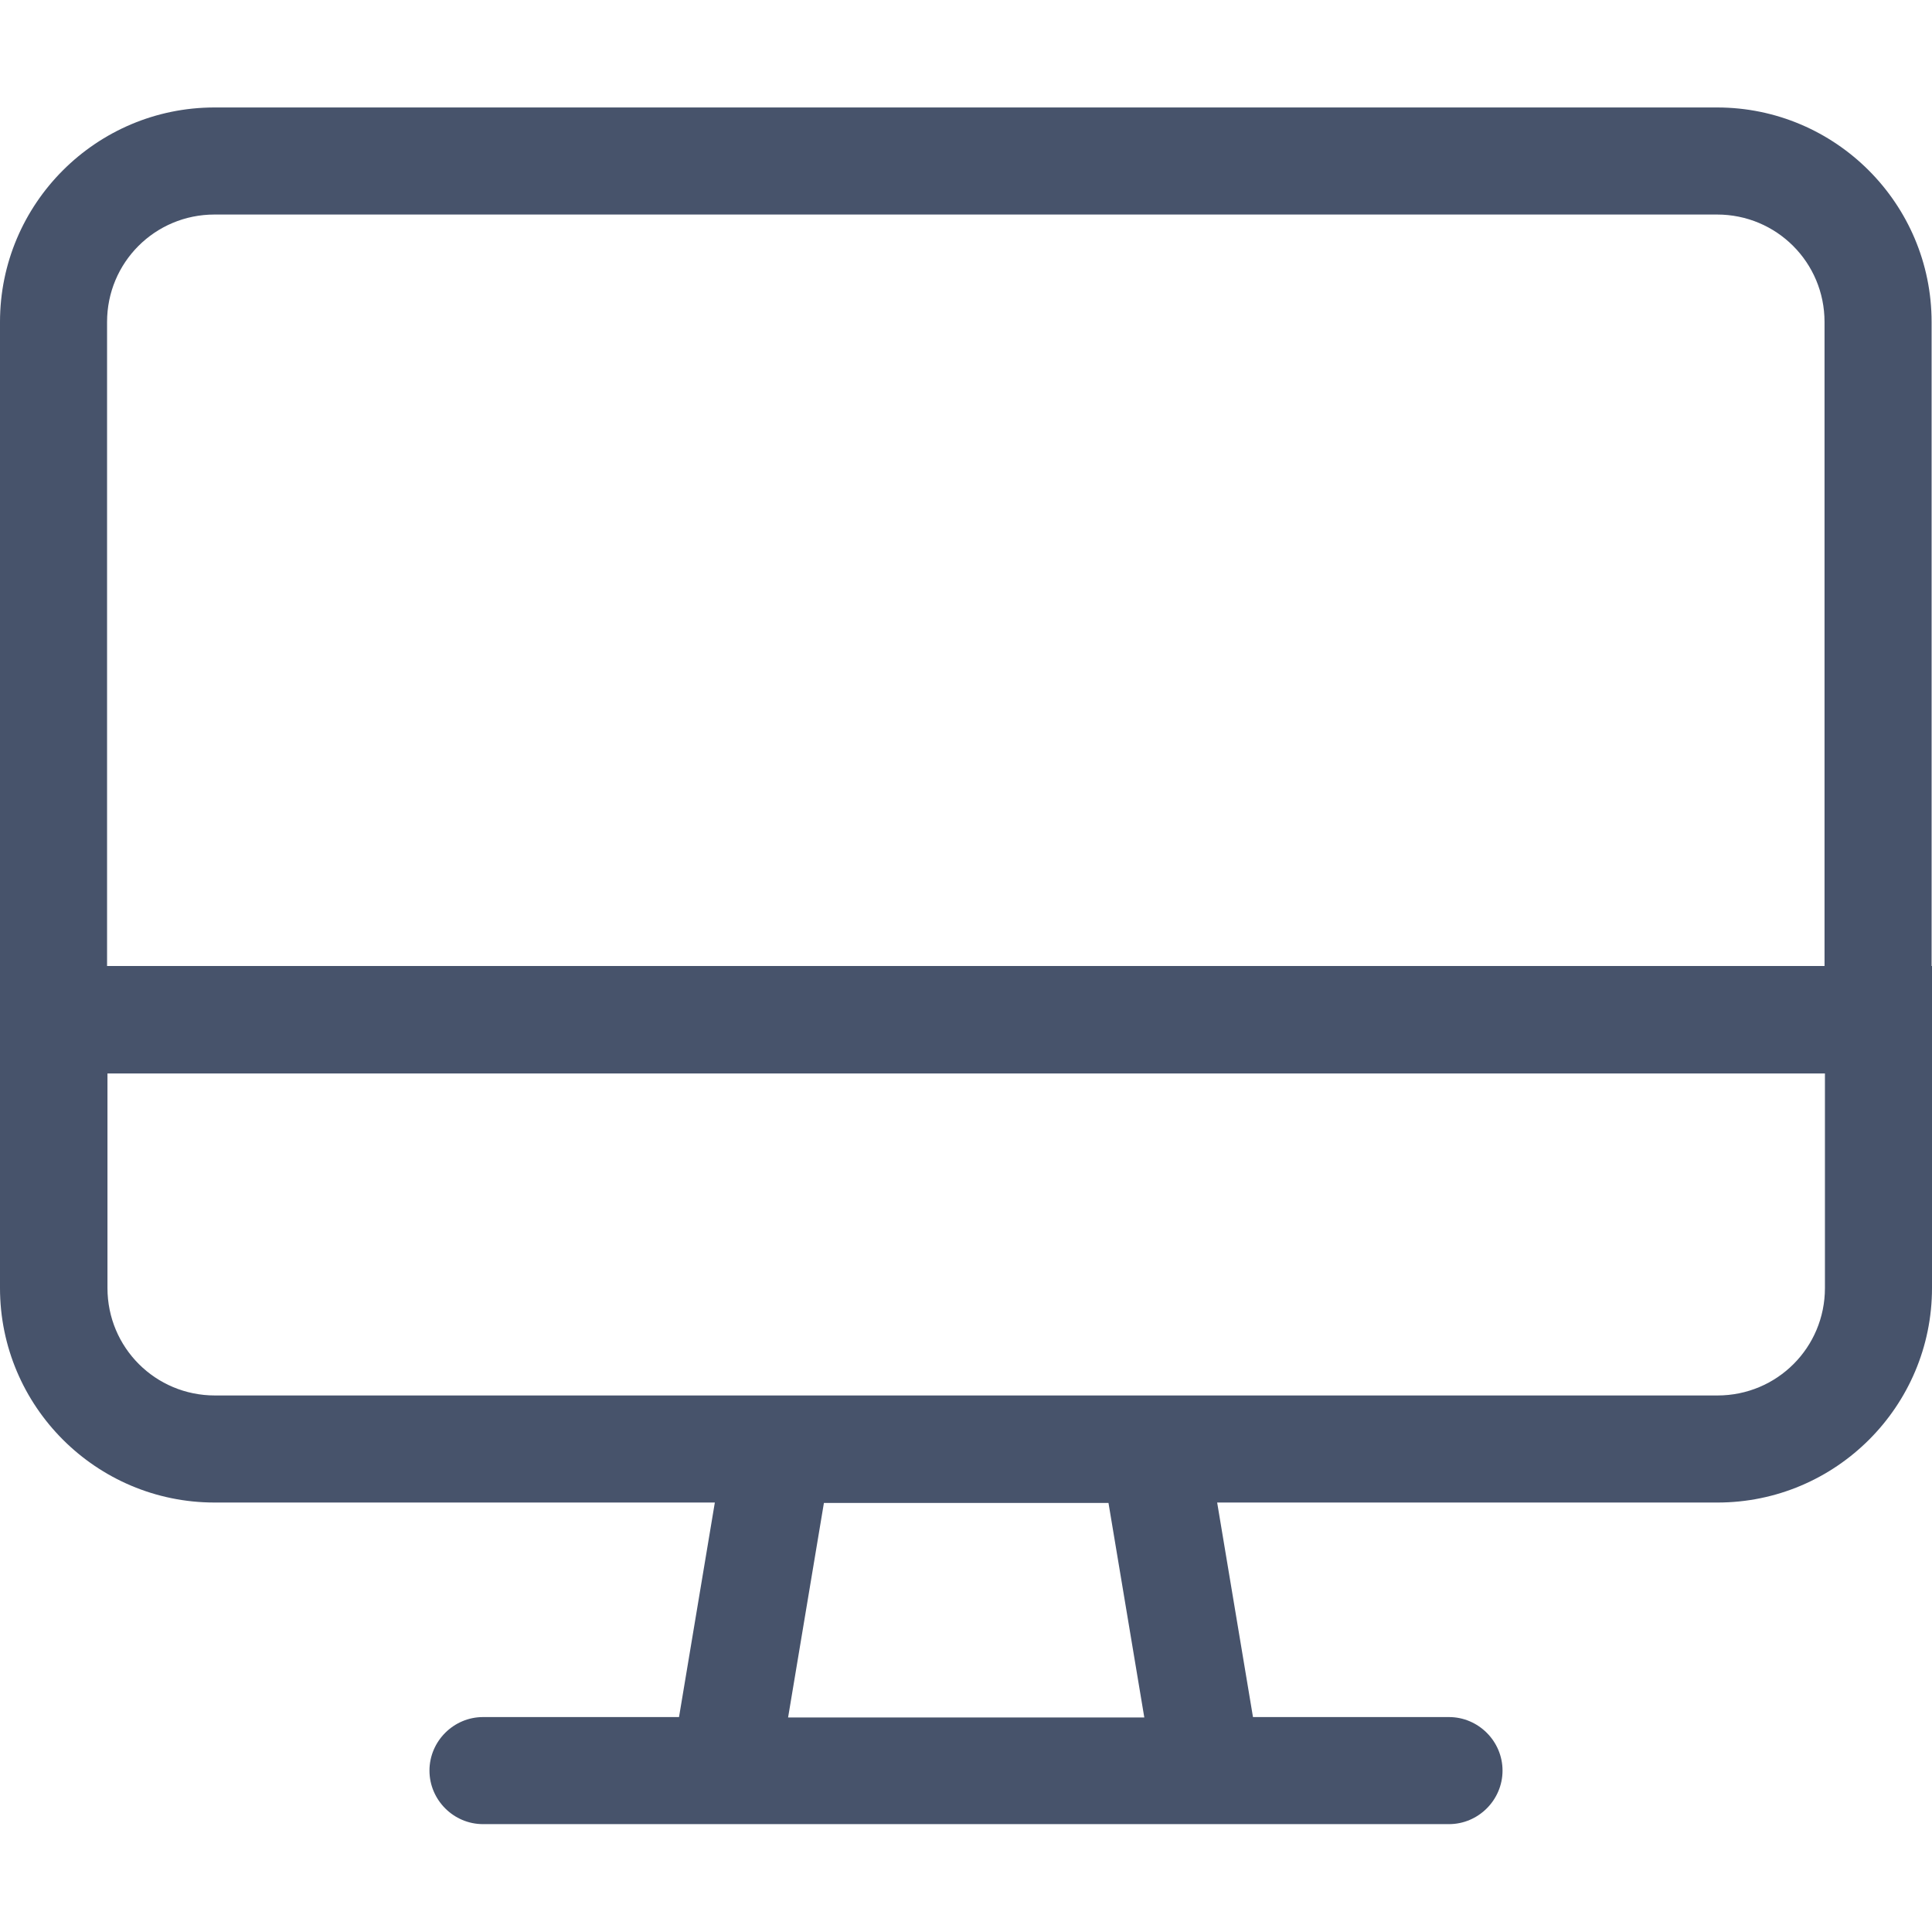 <?xml version="1.0" encoding="UTF-8"?><svg id="uuid-6cff5090-2399-4aab-a74e-3cd1dbdb6cc3" xmlns="http://www.w3.org/2000/svg" viewBox="0 0 48 48"><defs><style>.uuid-64f6c62b-d5e6-4764-9705-5c39f4cdb06d{fill:#47536b;stroke-width:0px;}</style></defs><path class="uuid-64f6c62b-d5e6-4764-9705-5c39f4cdb06d" d="m42.67,5.33H5.33c-1.48,0-2.67,1.19-2.67,2.67v16h42.67V8c0-1.48-1.19-2.67-2.67-2.67Zm5.33,18.67v8c0,2.94-2.39,5.33-5.33,5.33h-12.43l.89,5.33h4.87c.73,0,1.33.6,1.33,1.33s-.6,1.33-1.33,1.33H12c-.73,0-1.33-.6-1.33-1.33s.6-1.33,1.33-1.33h4.87l.89-5.33H5.33c-2.94,0-5.33-2.39-5.33-5.33V8C0,5.06,2.39,2.67,5.33,2.67h37.33c2.94,0,5.33,2.39,5.33,5.33v16ZM2.67,26.67v5.33c0,1.48,1.19,2.67,2.67,2.67h37.33c1.48,0,2.67-1.19,2.67-2.67v-5.33H2.67Zm16.91,16h8.85l-.89-5.33h-7.07l-.89,5.33h0Z"/></svg>